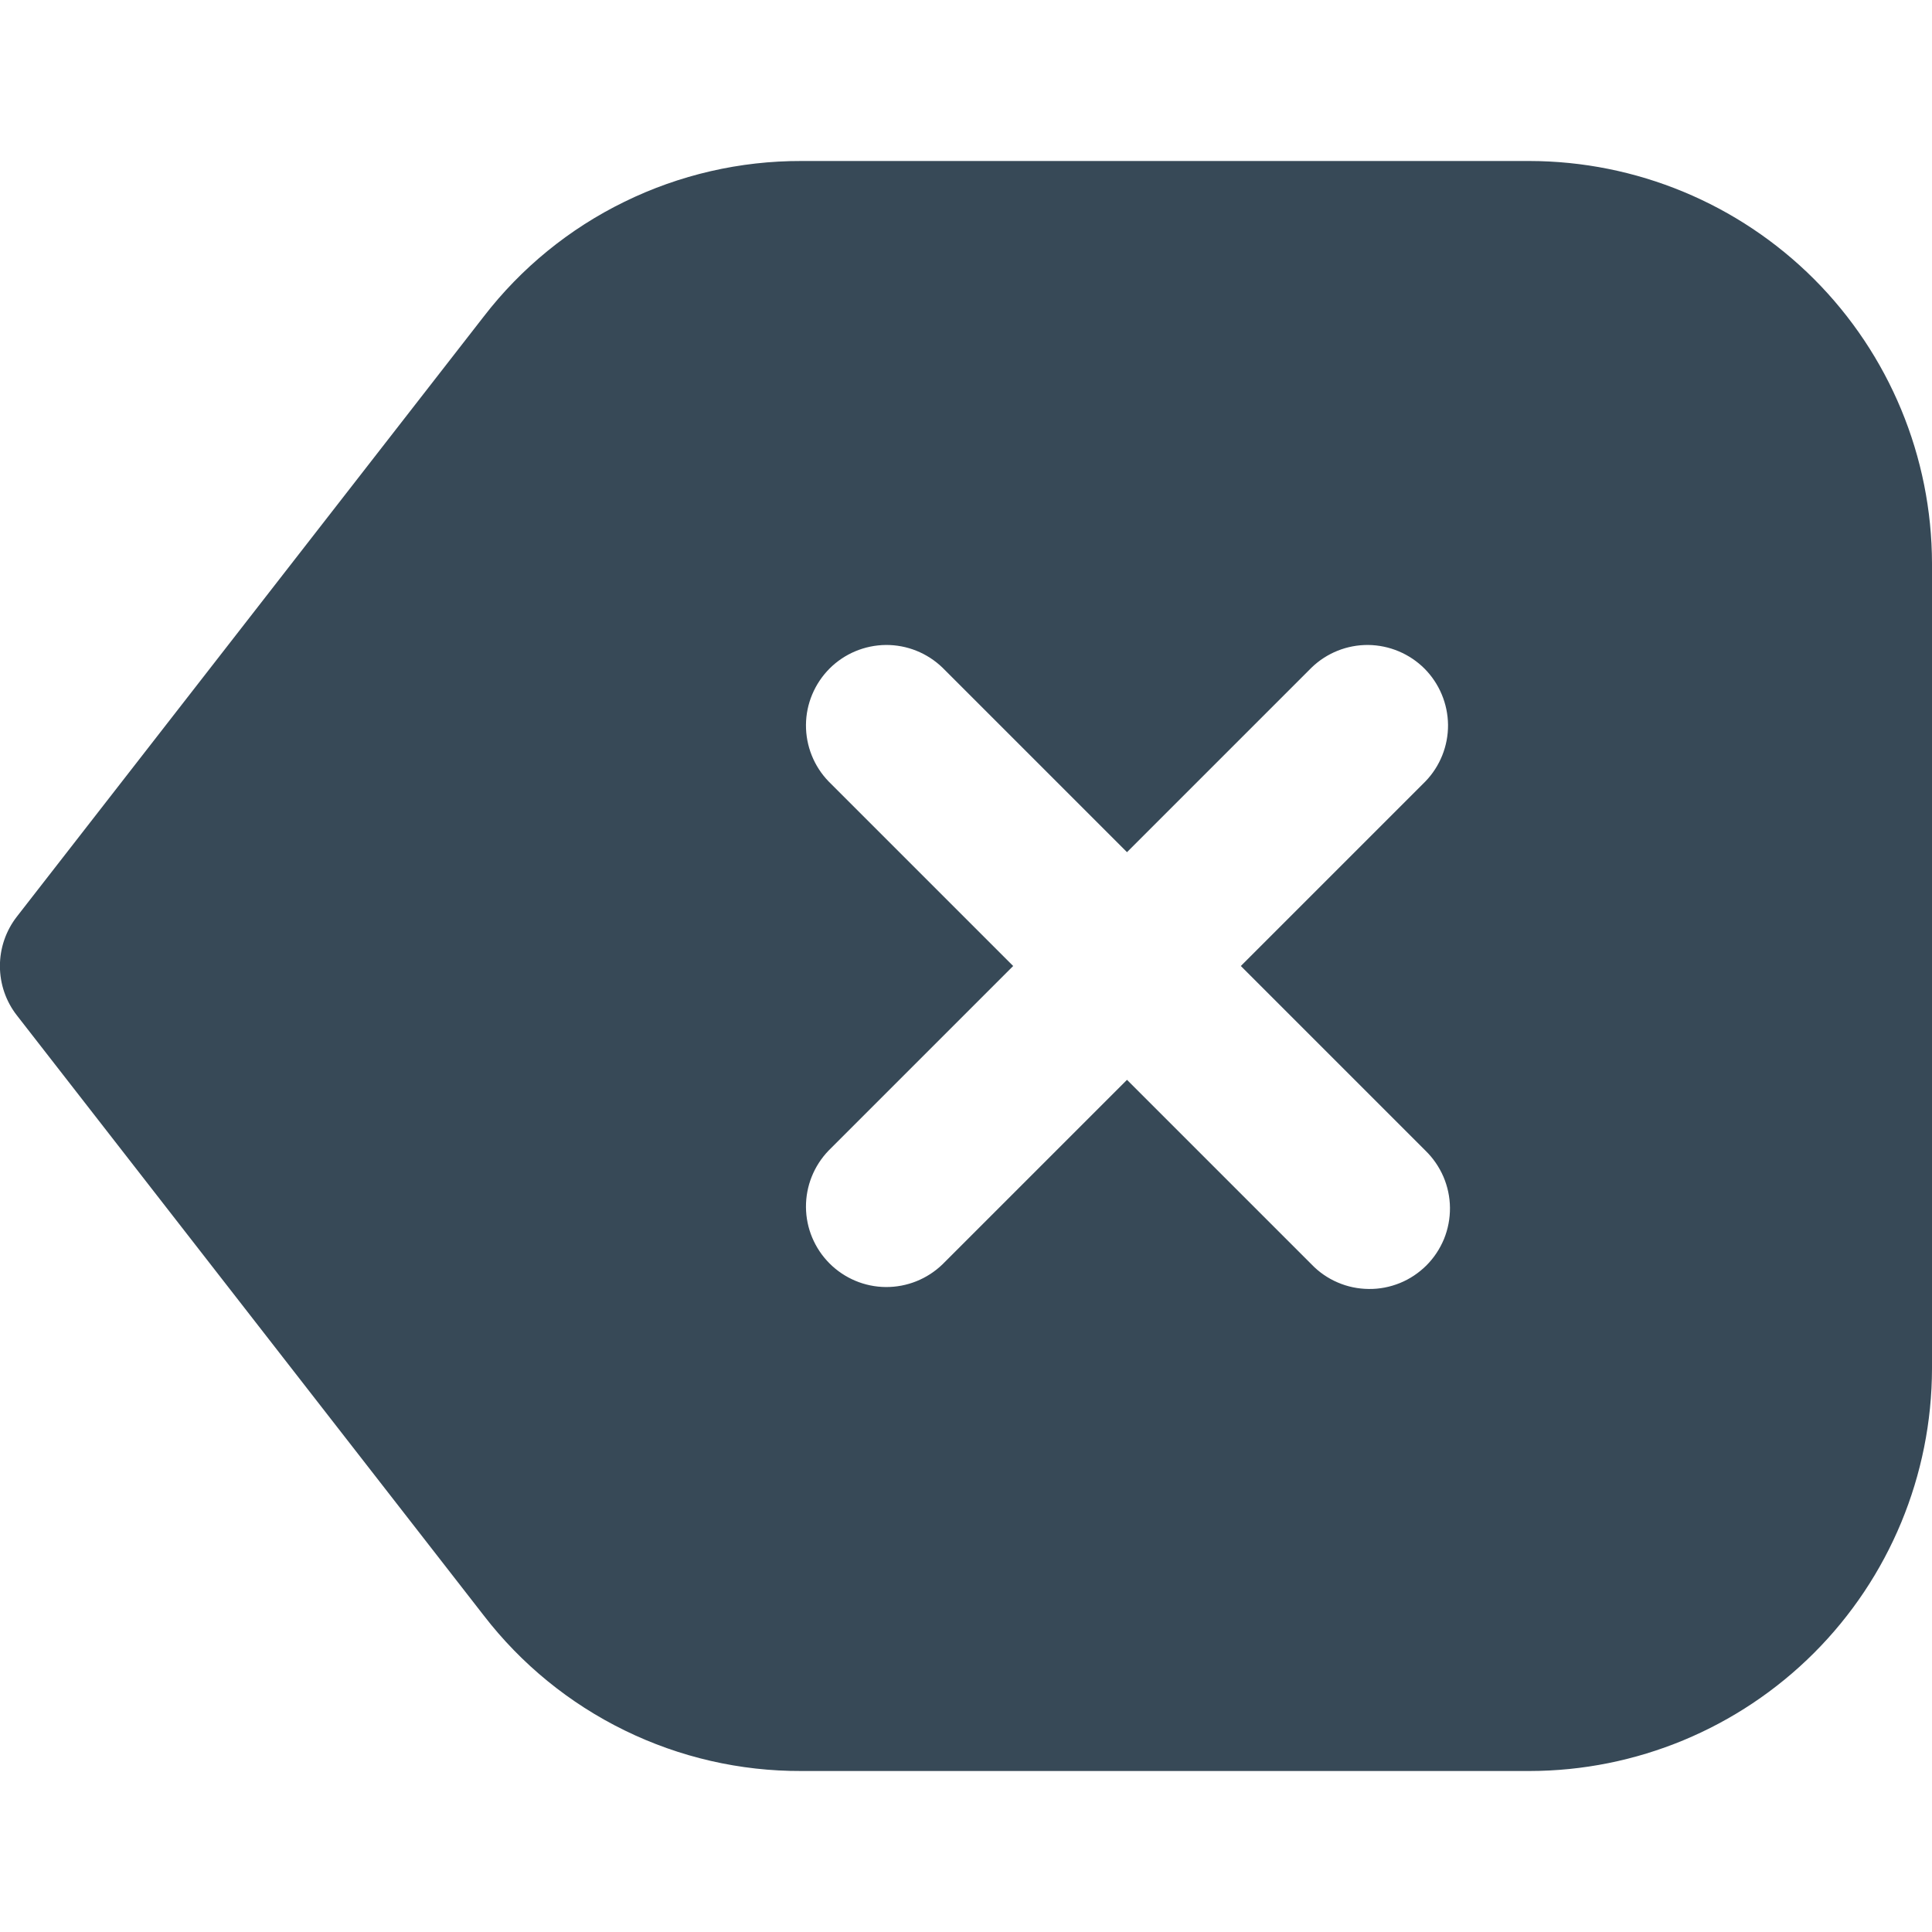 <svg width="24" height="24" viewBox="0 0 24 24" fill="none" xmlns="http://www.w3.org/2000/svg">
<g clip-path="url(#clip0_406_2081)">
<path d="M19 2H9.956C9.194 1.998 8.442 2.171 7.758 2.506C7.073 2.84 6.475 3.328 6.01 3.931L0.21 11.386C0.073 11.562 -0.001 11.778 -0.001 12C-0.001 12.223 0.073 12.439 0.21 12.614L6.01 20.069C6.475 20.672 7.073 21.16 7.758 21.495C8.442 21.83 9.194 22.003 9.956 22H19C20.325 21.999 21.596 21.471 22.534 20.534C23.471 19.597 23.998 18.326 24 17V7C23.998 5.675 23.471 4.404 22.534 3.466C21.596 2.529 20.325 2.002 19 2ZM17.707 14.293C17.802 14.385 17.878 14.496 17.931 14.618C17.983 14.74 18.011 14.871 18.012 15.004C18.013 15.136 17.988 15.268 17.938 15.391C17.887 15.514 17.813 15.626 17.719 15.72C17.625 15.813 17.514 15.888 17.391 15.938C17.268 15.988 17.136 16.014 17.003 16.012C16.871 16.011 16.739 15.984 16.617 15.931C16.495 15.879 16.385 15.803 16.293 15.707L14 13.414L11.707 15.707C11.518 15.889 11.266 15.99 11.003 15.988C10.741 15.986 10.49 15.88 10.305 15.695C10.12 15.51 10.014 15.259 10.012 14.996C10.01 14.734 10.111 14.482 10.293 14.293L12.586 12L10.293 9.707C10.111 9.519 10.01 9.266 10.012 9.004C10.014 8.742 10.12 8.491 10.305 8.305C10.49 8.12 10.741 8.015 11.003 8.012C11.266 8.01 11.518 8.111 11.707 8.293L14 10.586L16.293 8.293C16.481 8.111 16.734 8.01 16.996 8.012C17.258 8.015 17.509 8.12 17.695 8.305C17.88 8.491 17.985 8.742 17.988 9.004C17.99 9.266 17.889 9.519 17.707 9.707L15.414 12L17.707 14.293Z" fill="#374957"/>
</g>
<defs>
<clipPath id="clip0_406_2081">
<rect width="24" height="24" fill="white"/>
</clipPath>
</defs>
</svg>
